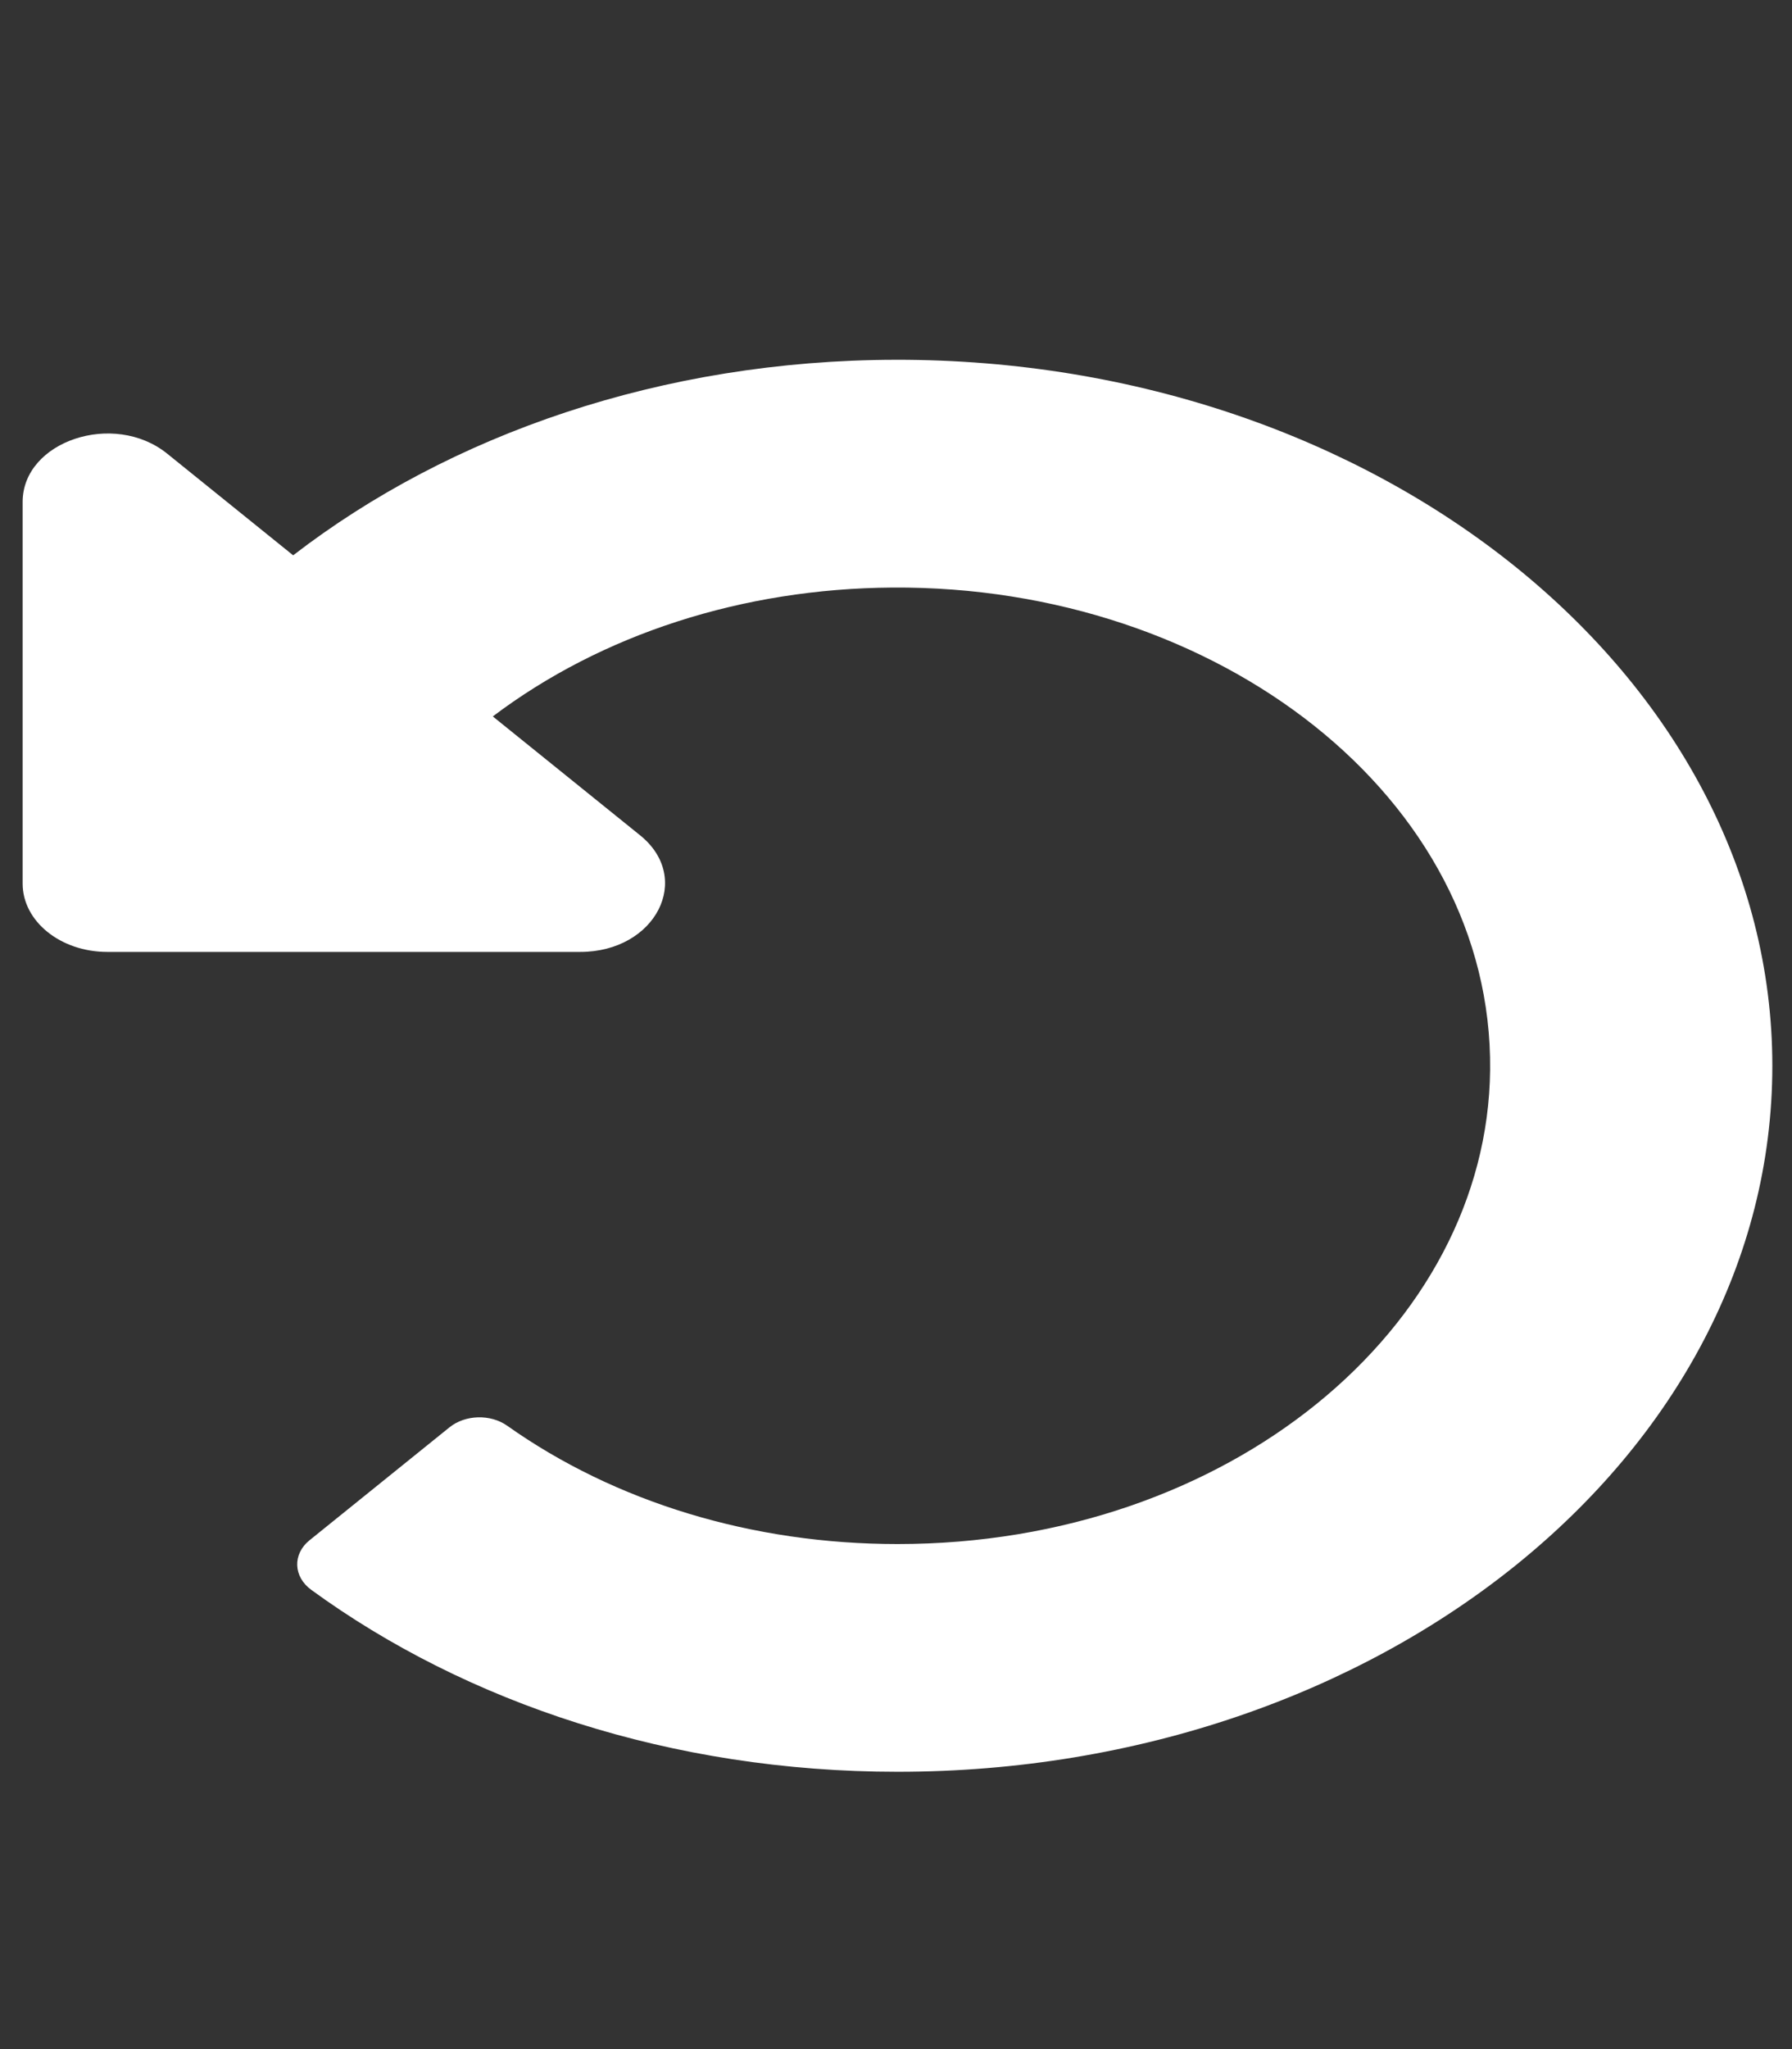 <?xml version="1.0" encoding="UTF-8" standalone="no"?>
<svg
   xmlns:dc="http://purl.org/dc/elements/1.1/"
   xmlns:cc="http://creativecommons.org/ns#"
   xmlns:rdf="http://www.w3.org/1999/02/22-rdf-syntax-ns#"
   xmlns:svg="http://www.w3.org/2000/svg"
   xmlns="http://www.w3.org/2000/svg"
   xmlns:sodipodi="http://sodipodi.sourceforge.net/DTD/sodipodi-0.dtd"
   xmlns:inkscape="http://www.inkscape.org/namespaces/inkscape"
   viewBox="0 0 448 512"
   version="1.1"
   id="svg4"
   sodipodi:docname="undo.svg"
   width="448"
   height="512"
   inkscape:version="0.92.3 (2405546, 2018-03-11)">
  <rect x="0" y="0" width="448" height="512" fill="#333333" stroke="none"/>
  <defs
     id="defs8" />
  <sodipodi:namedview
     pagecolor="#ffffff"
     bordercolor="#666666"
     borderopacity="1"
     objecttolerance="10"
     gridtolerance="10"
     guidetolerance="10"
     inkscape:pageopacity="0"
     inkscape:pageshadow="2"
     inkscape:window-width="1280"
     inkscape:window-height="657"
     id="namedview6"
     showgrid="false"
     inkscape:zoom="0.3"
     inkscape:cx="-1170.1808"
     inkscape:cy="128.52207"
     inkscape:window-x="-8"
     inkscape:window-y="-8"
     inkscape:window-maximized="1"
     inkscape:current-layer="svg4" />
  <path
     d="M 223.972,89.898 C 165.529,89.983 112.466,108.558 73.29,138.755 l -31.496,-25.404 C 28.459,102.596 5.661,110.213 5.661,125.422 v 95.359 c 0,9.429 9.476,17.072 21.166,17.072 H 145.054 c 18.857,0 28.3,-18.388 14.967,-29.143 l -36.819,-29.698 c 27.219,-20.556 62.44,-31.943 99.858,-32.203 81.486,-0.568 150.173,52.621 149.468,120.527 -0.668,64.418 -65.418,118.471 -148.154,118.471 -36.27,0 -70.55,-10.441 -97.565,-29.56 -4.183,-2.96 -10.5,-2.78 -14.435,0.393 l -34.978,28.212 c -4.297,3.466 -4.084,9.116 0.425,12.4 38.783,28.254 90.176,45.459 146.553,45.459 120.791,0 218.711,-78.98 218.712,-176.405 8.8e-4,-97.315 -98.461,-176.583 -219.113,-176.408 z"
     id="path2"
     inkscape:connector-curvature="0"
     style="stroke-width:0.792;fill:#ffffff;fill-opacity:1" />
</svg>
